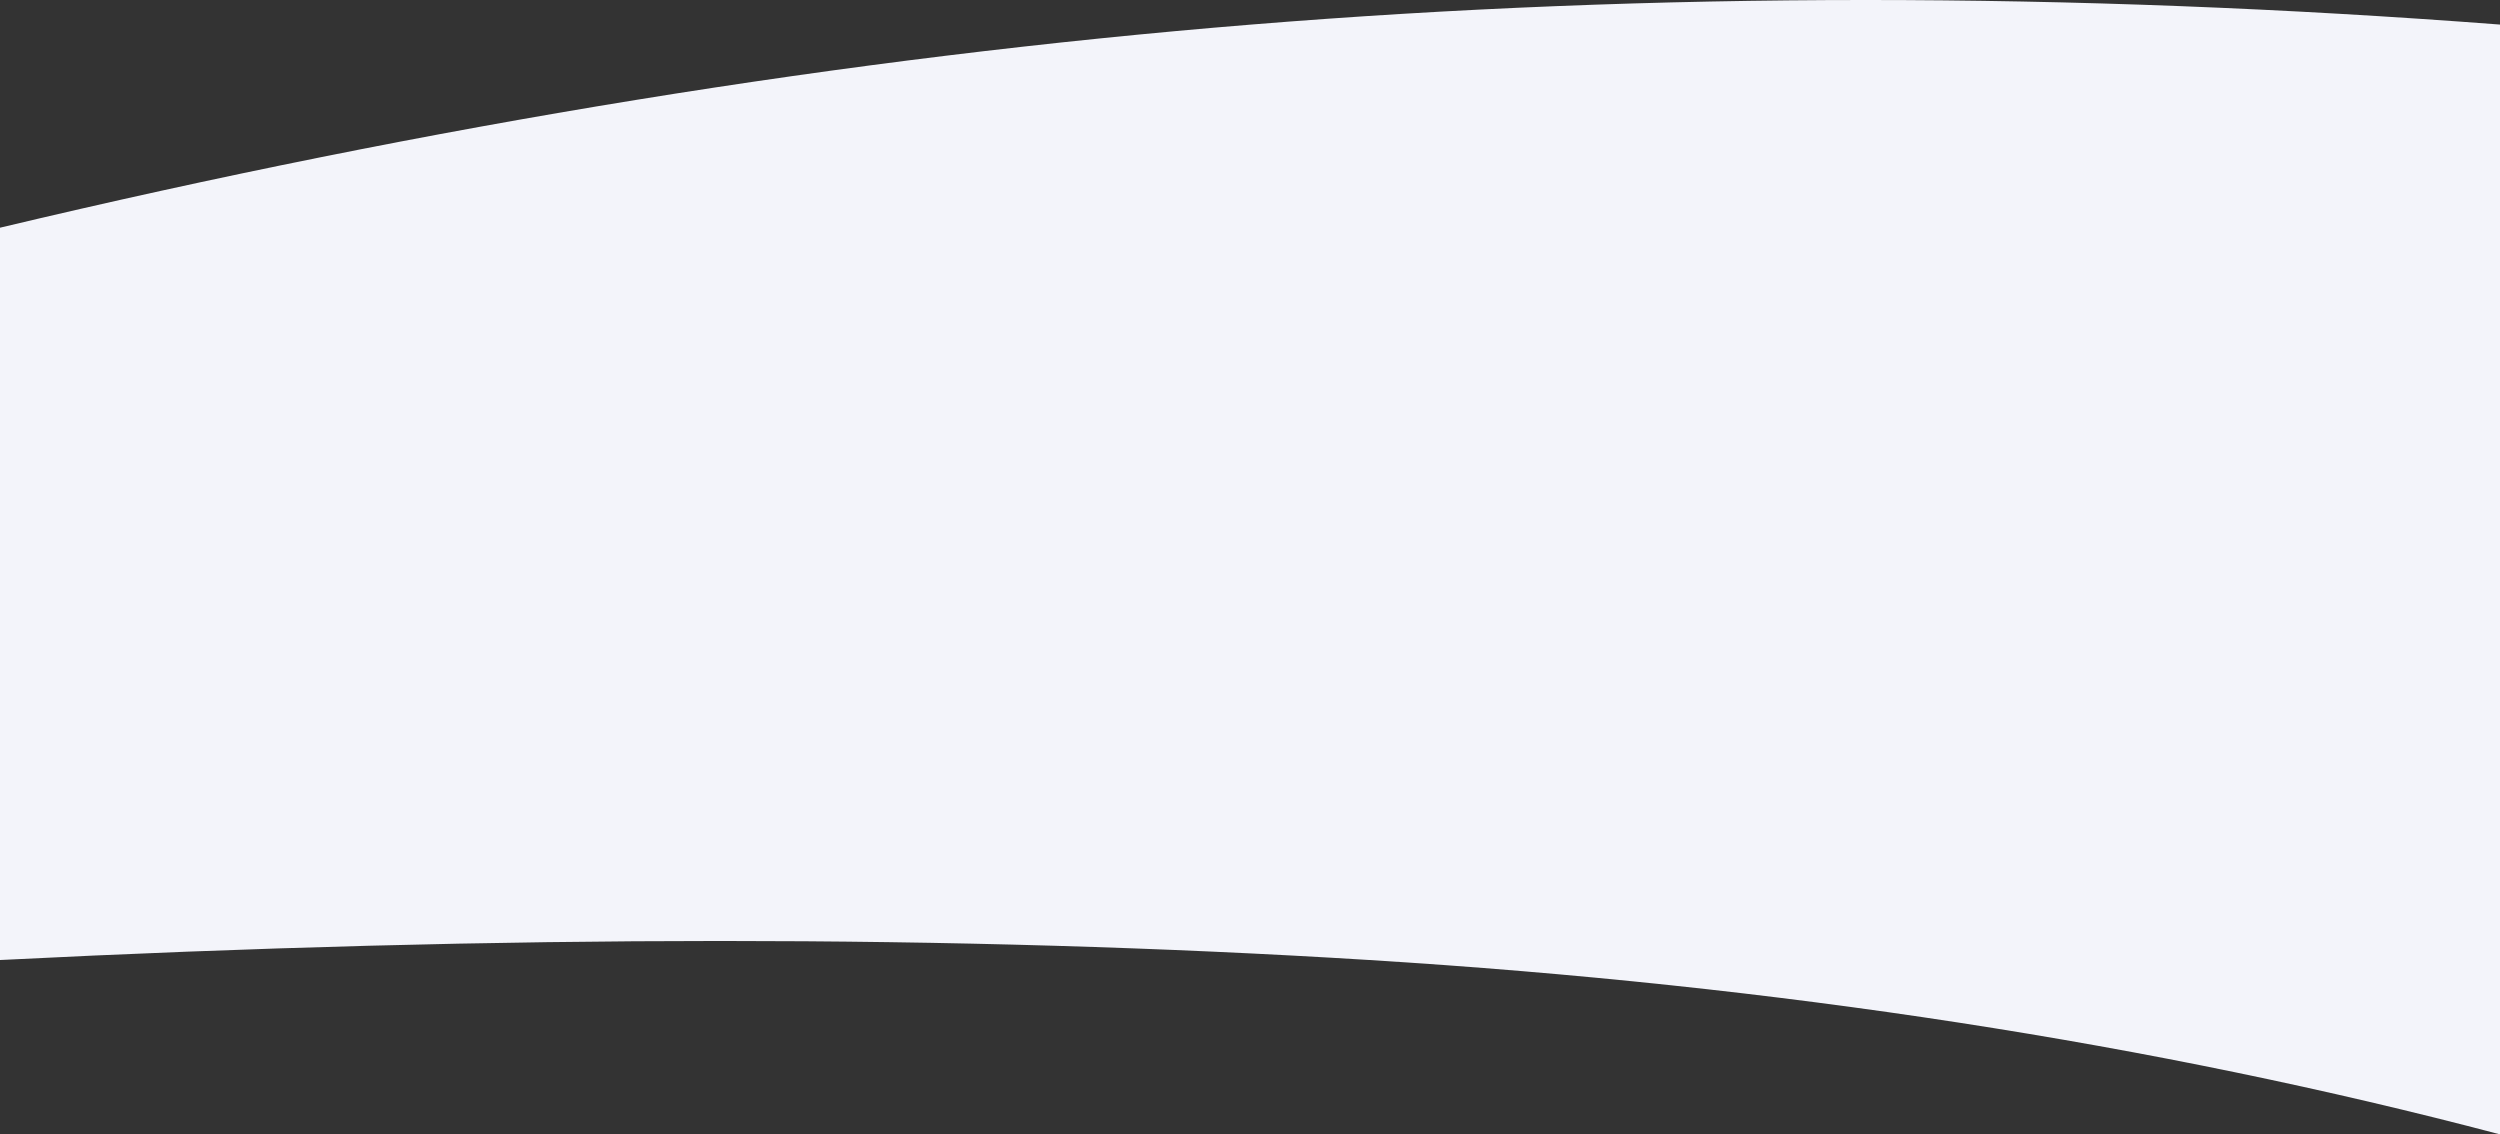 <?xml version="1.0" encoding="UTF-8"?>
<svg width="1600px" height="726px" viewBox="0 0 1600 726" version="1.1" xmlns="http://www.w3.org/2000/svg" xmlns:xlink="http://www.w3.org/1999/xlink">
    <rect x="0" y="0" width="1600" height="726" fill="#333333" stroke="none"/>
    <!-- Generator: Sketch 48.1 (47250) - http://www.bohemiancoding.com/sketch -->
    <title>Rectangle 5</title>
    <desc>Created with Sketch.</desc>
    <defs></defs>
    <g id="grakn" stroke="none" stroke-width="1" fill="none" fill-rule="evenodd" transform="translate(0, -1401)">
        <path d="M0,1546.73 C275.802,1481.027 542.725,1437.692 800.77,1416.725 C1058.814,1395.758 1325.224,1395.758 1600,1416.725 L1600,2127 C1379.499,2068.853 1138.299,2031.657 876.398,2015.41 C614.498,1999.164 322.365,1999.164 0,2015.41 L0,1546.73 Z" id="Rectangle-5" fill="#F3F4FA"></path>
    </g>
</svg>